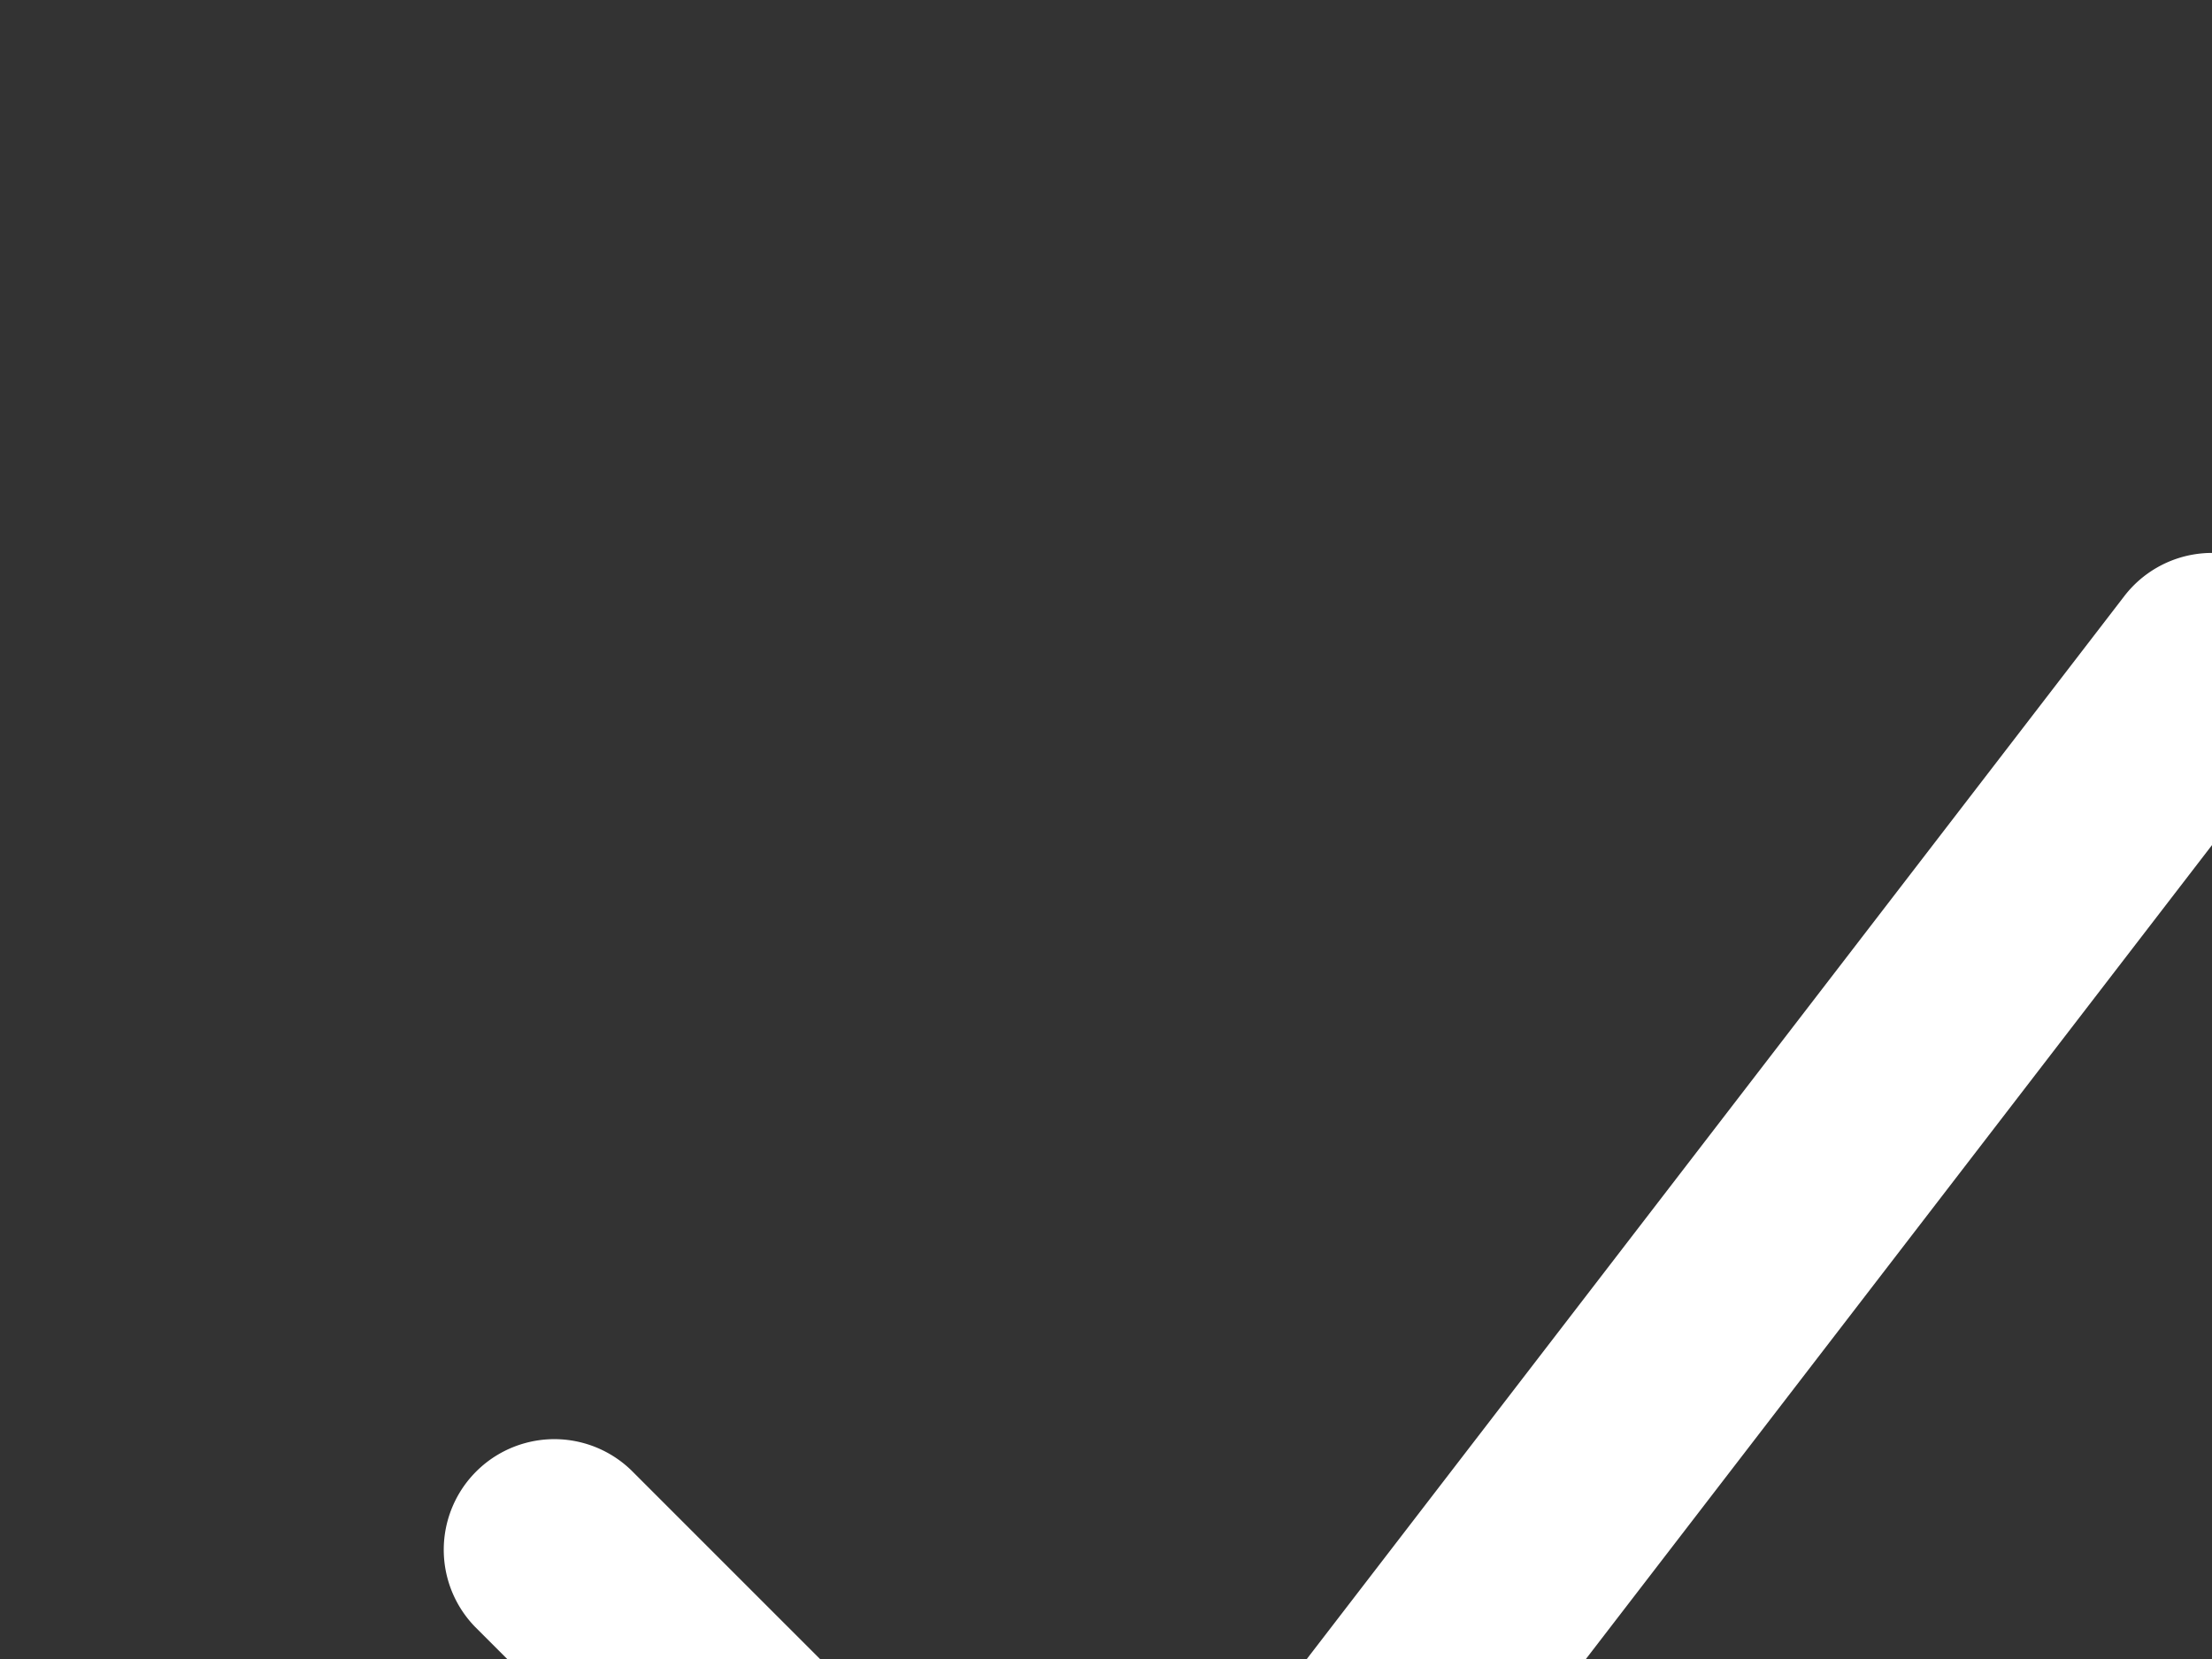 <svg width="20" height="15" fill="none" xmlns="http://www.w3.org/2000/svg"><rect width="100%" height="100%" fill="#333333" stroke="none"/><path fill-rule="evenodd" clip-rule="evenodd" d="M20.61 5.207a1 1 0 0 1 .183 1.403l-10 13a1 1 0 0 1-1.5.097l-5-5a1 1 0 0 1 1.414-1.414l4.195 4.195L19.207 5.39a1 1 0 0 1 1.403-.183z" fill="#fff"/></svg>